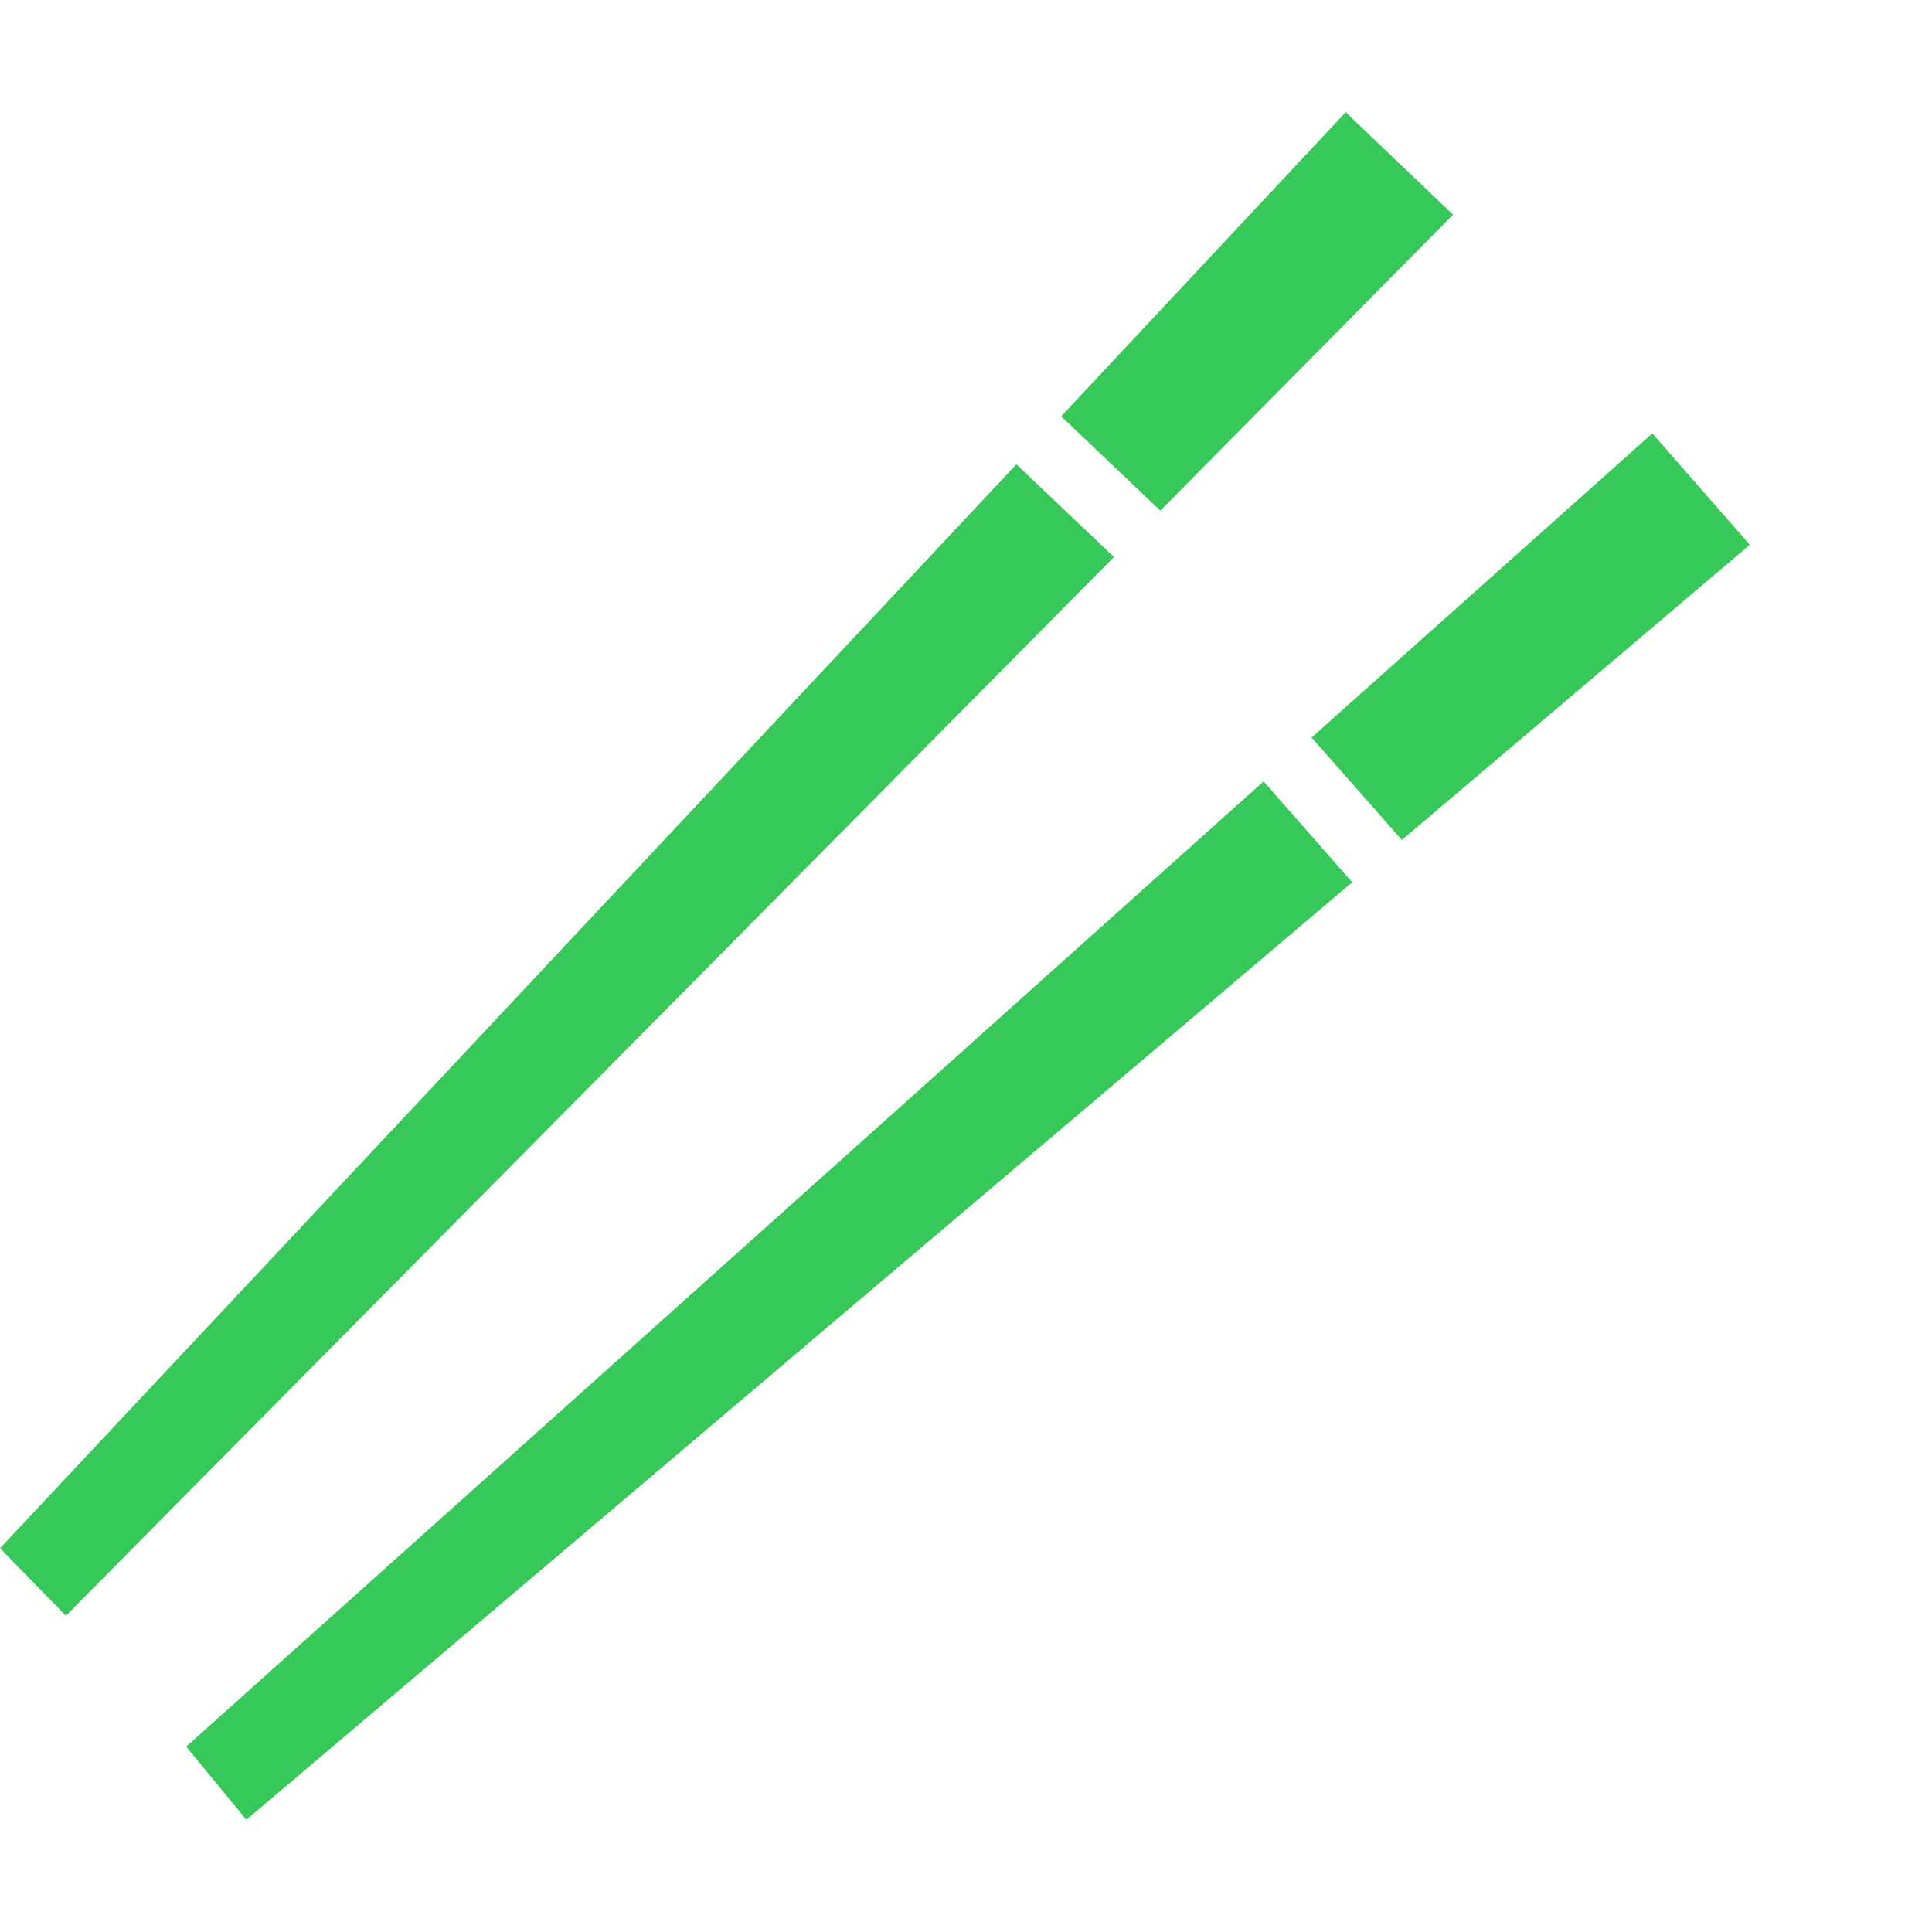 <svg version="1.1" xmlns="http://www.w3.org/2000/svg" style="fill:rgba(0,0,0,1.0)" width="256" height="256" viewBox="0 0 37.125 32.812"><path fill="rgb(55, 200, 90)" d="M1.266 28.891 L0 27.594 L19.531 6.766 L21.406 8.547 Z M4.734 32.812 L3.578 31.406 L24.281 12.859 L25.984 14.797 Z M26.938 13.984 L25.203 12.016 L31.75 6.172 L33.625 8.312 Z M22.297 7.656 L20.391 5.844 L25.859 -0 L27.922 1.969 Z M37.125 27.344" /></svg>